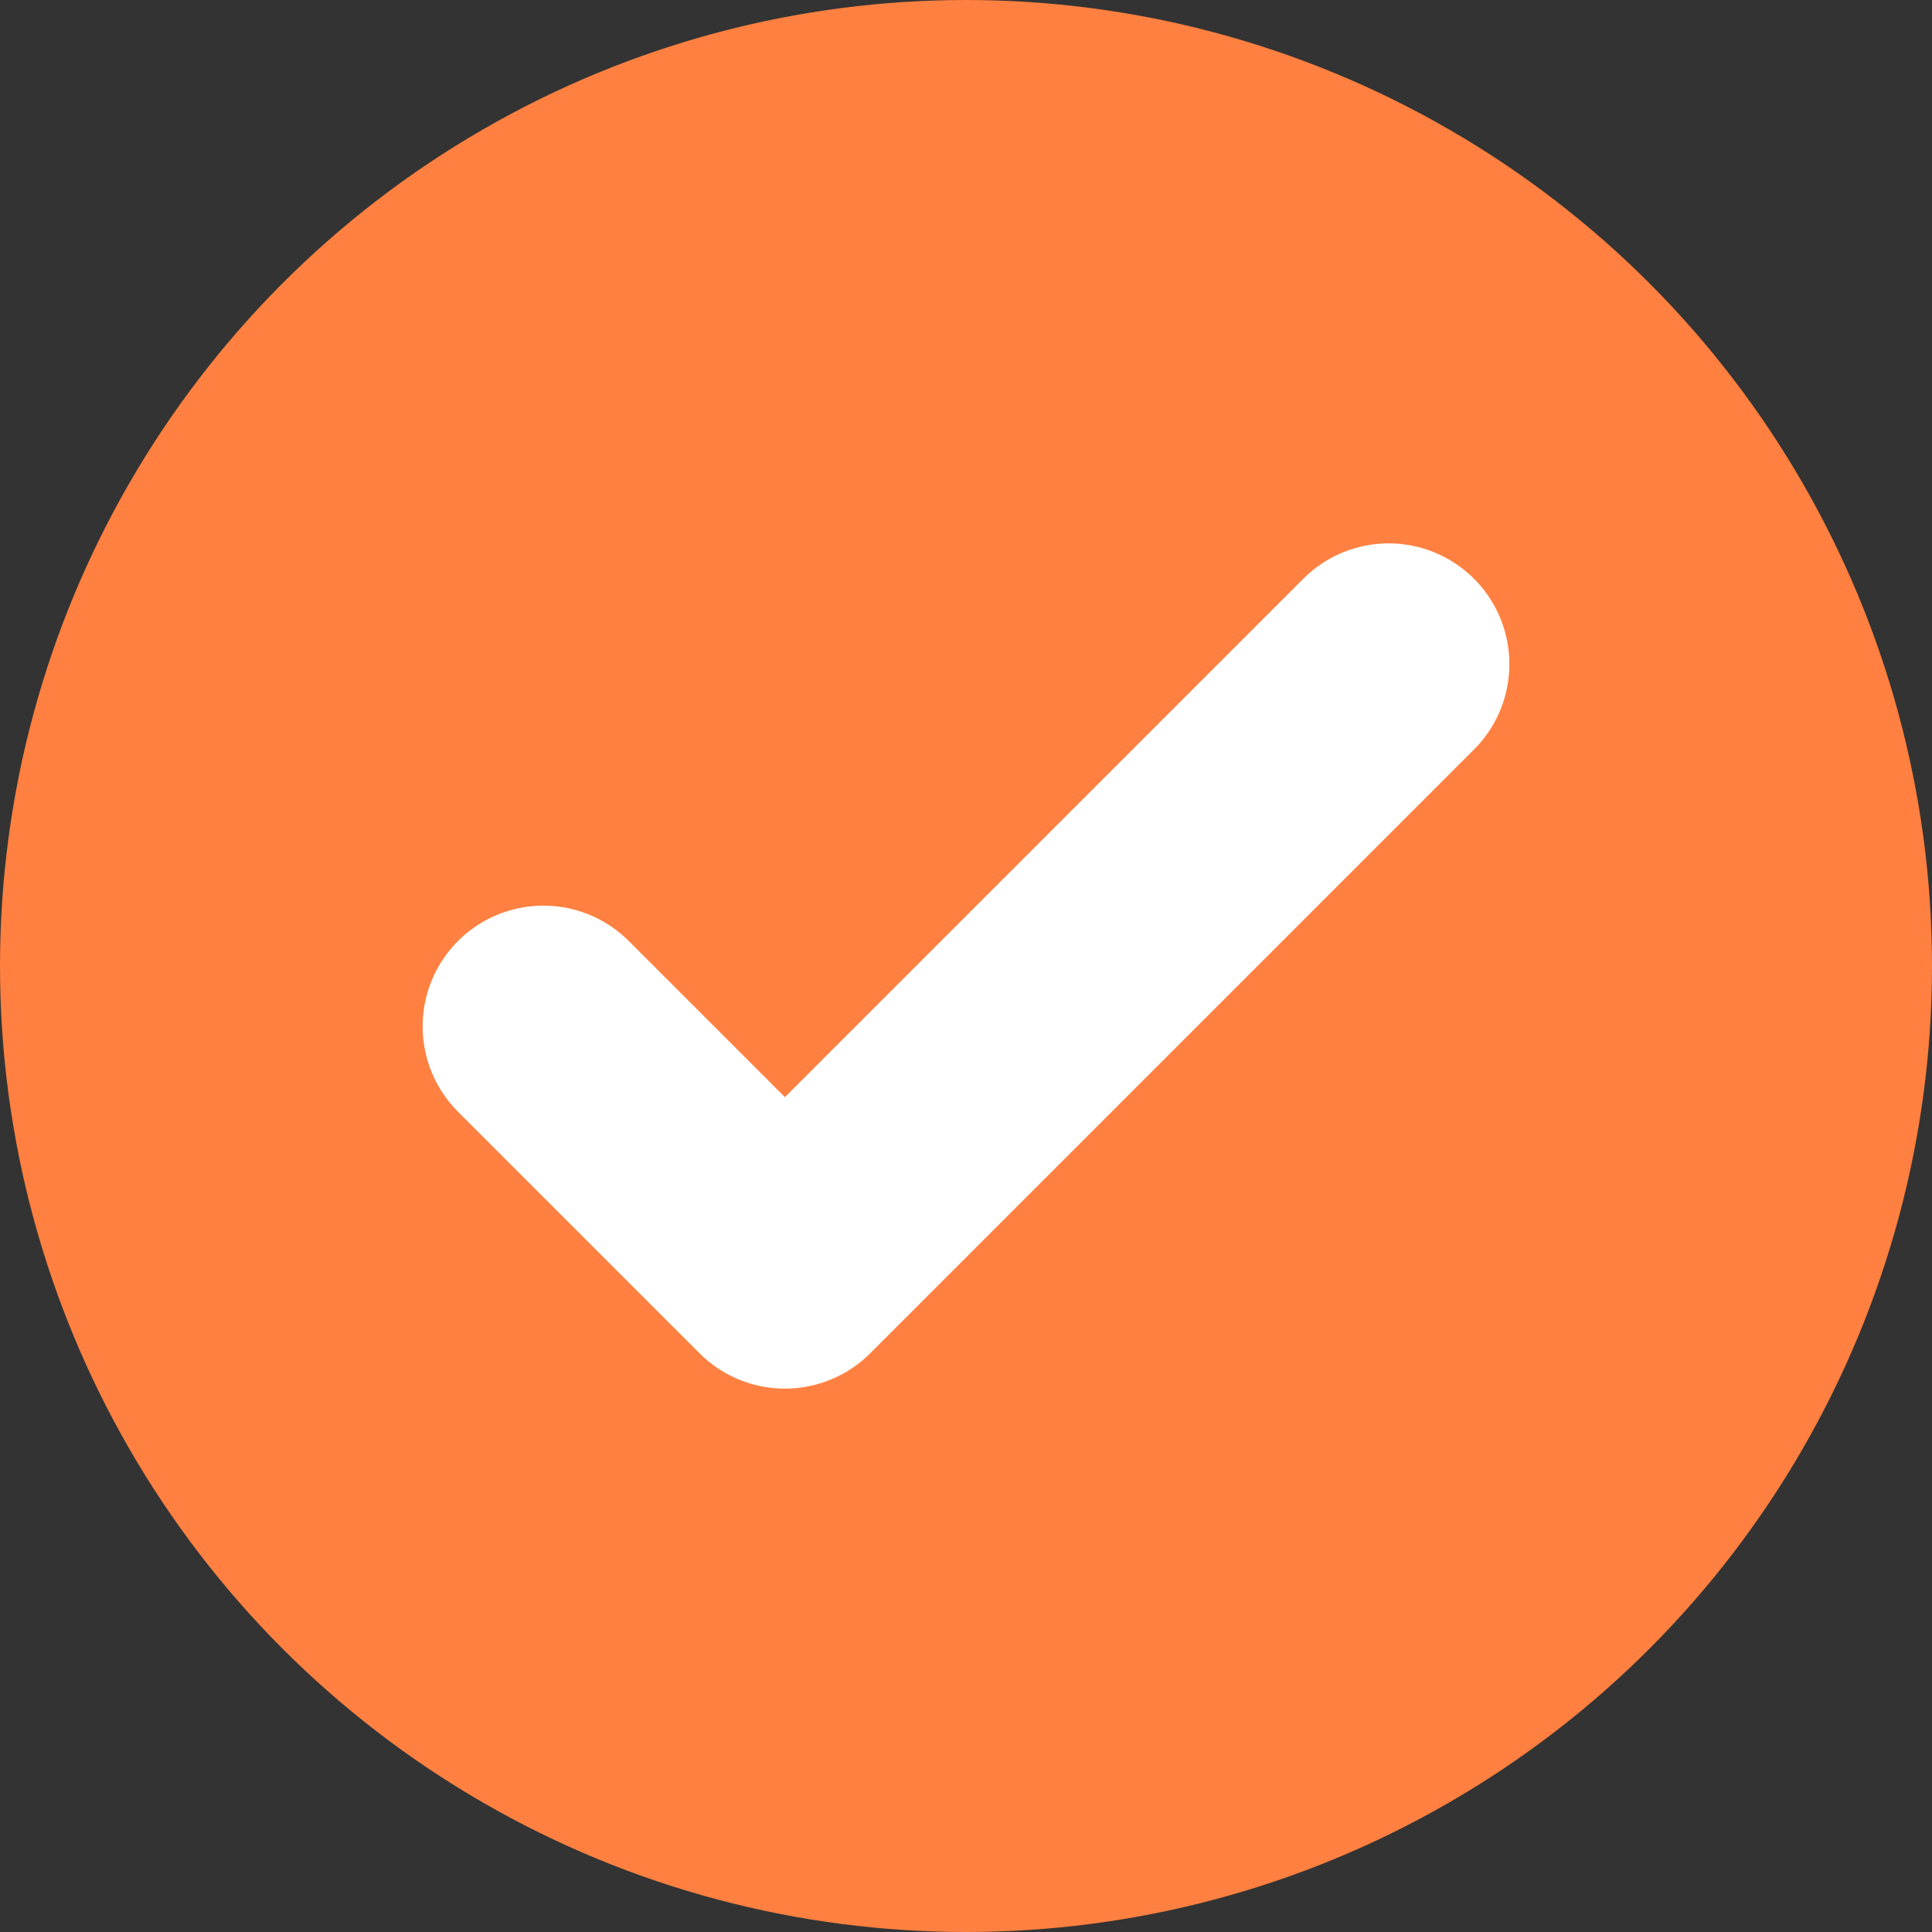 <?xml version="1.0" encoding="UTF-8"?>
<svg width="40px" height="40px" viewBox="0 0 40 40" version="1.1" xmlns="http://www.w3.org/2000/svg" xmlns:xlink="http://www.w3.org/1999/xlink">
    <rect x="0" y="0" width="40" height="40" fill="#333333" stroke="none"/>
    <title>com_icon_radio_sel备份@2x</title>
    <g id="-登录注册-最最新" stroke="none" stroke-width="1" fill="none" fill-rule="evenodd">
        <g id="com_icon_radio_sel备份">
            <circle id="椭圆形" fill="#FF8040" cx="20" cy="20" r="20"></circle>
            <polyline id="路径" stroke="#FFFFFF" stroke-width="5" stroke-linecap="round" stroke-linejoin="round" points="11.25 21.25 16.25 26.25 28.75 13.75"></polyline>
        </g>
    </g>
</svg>